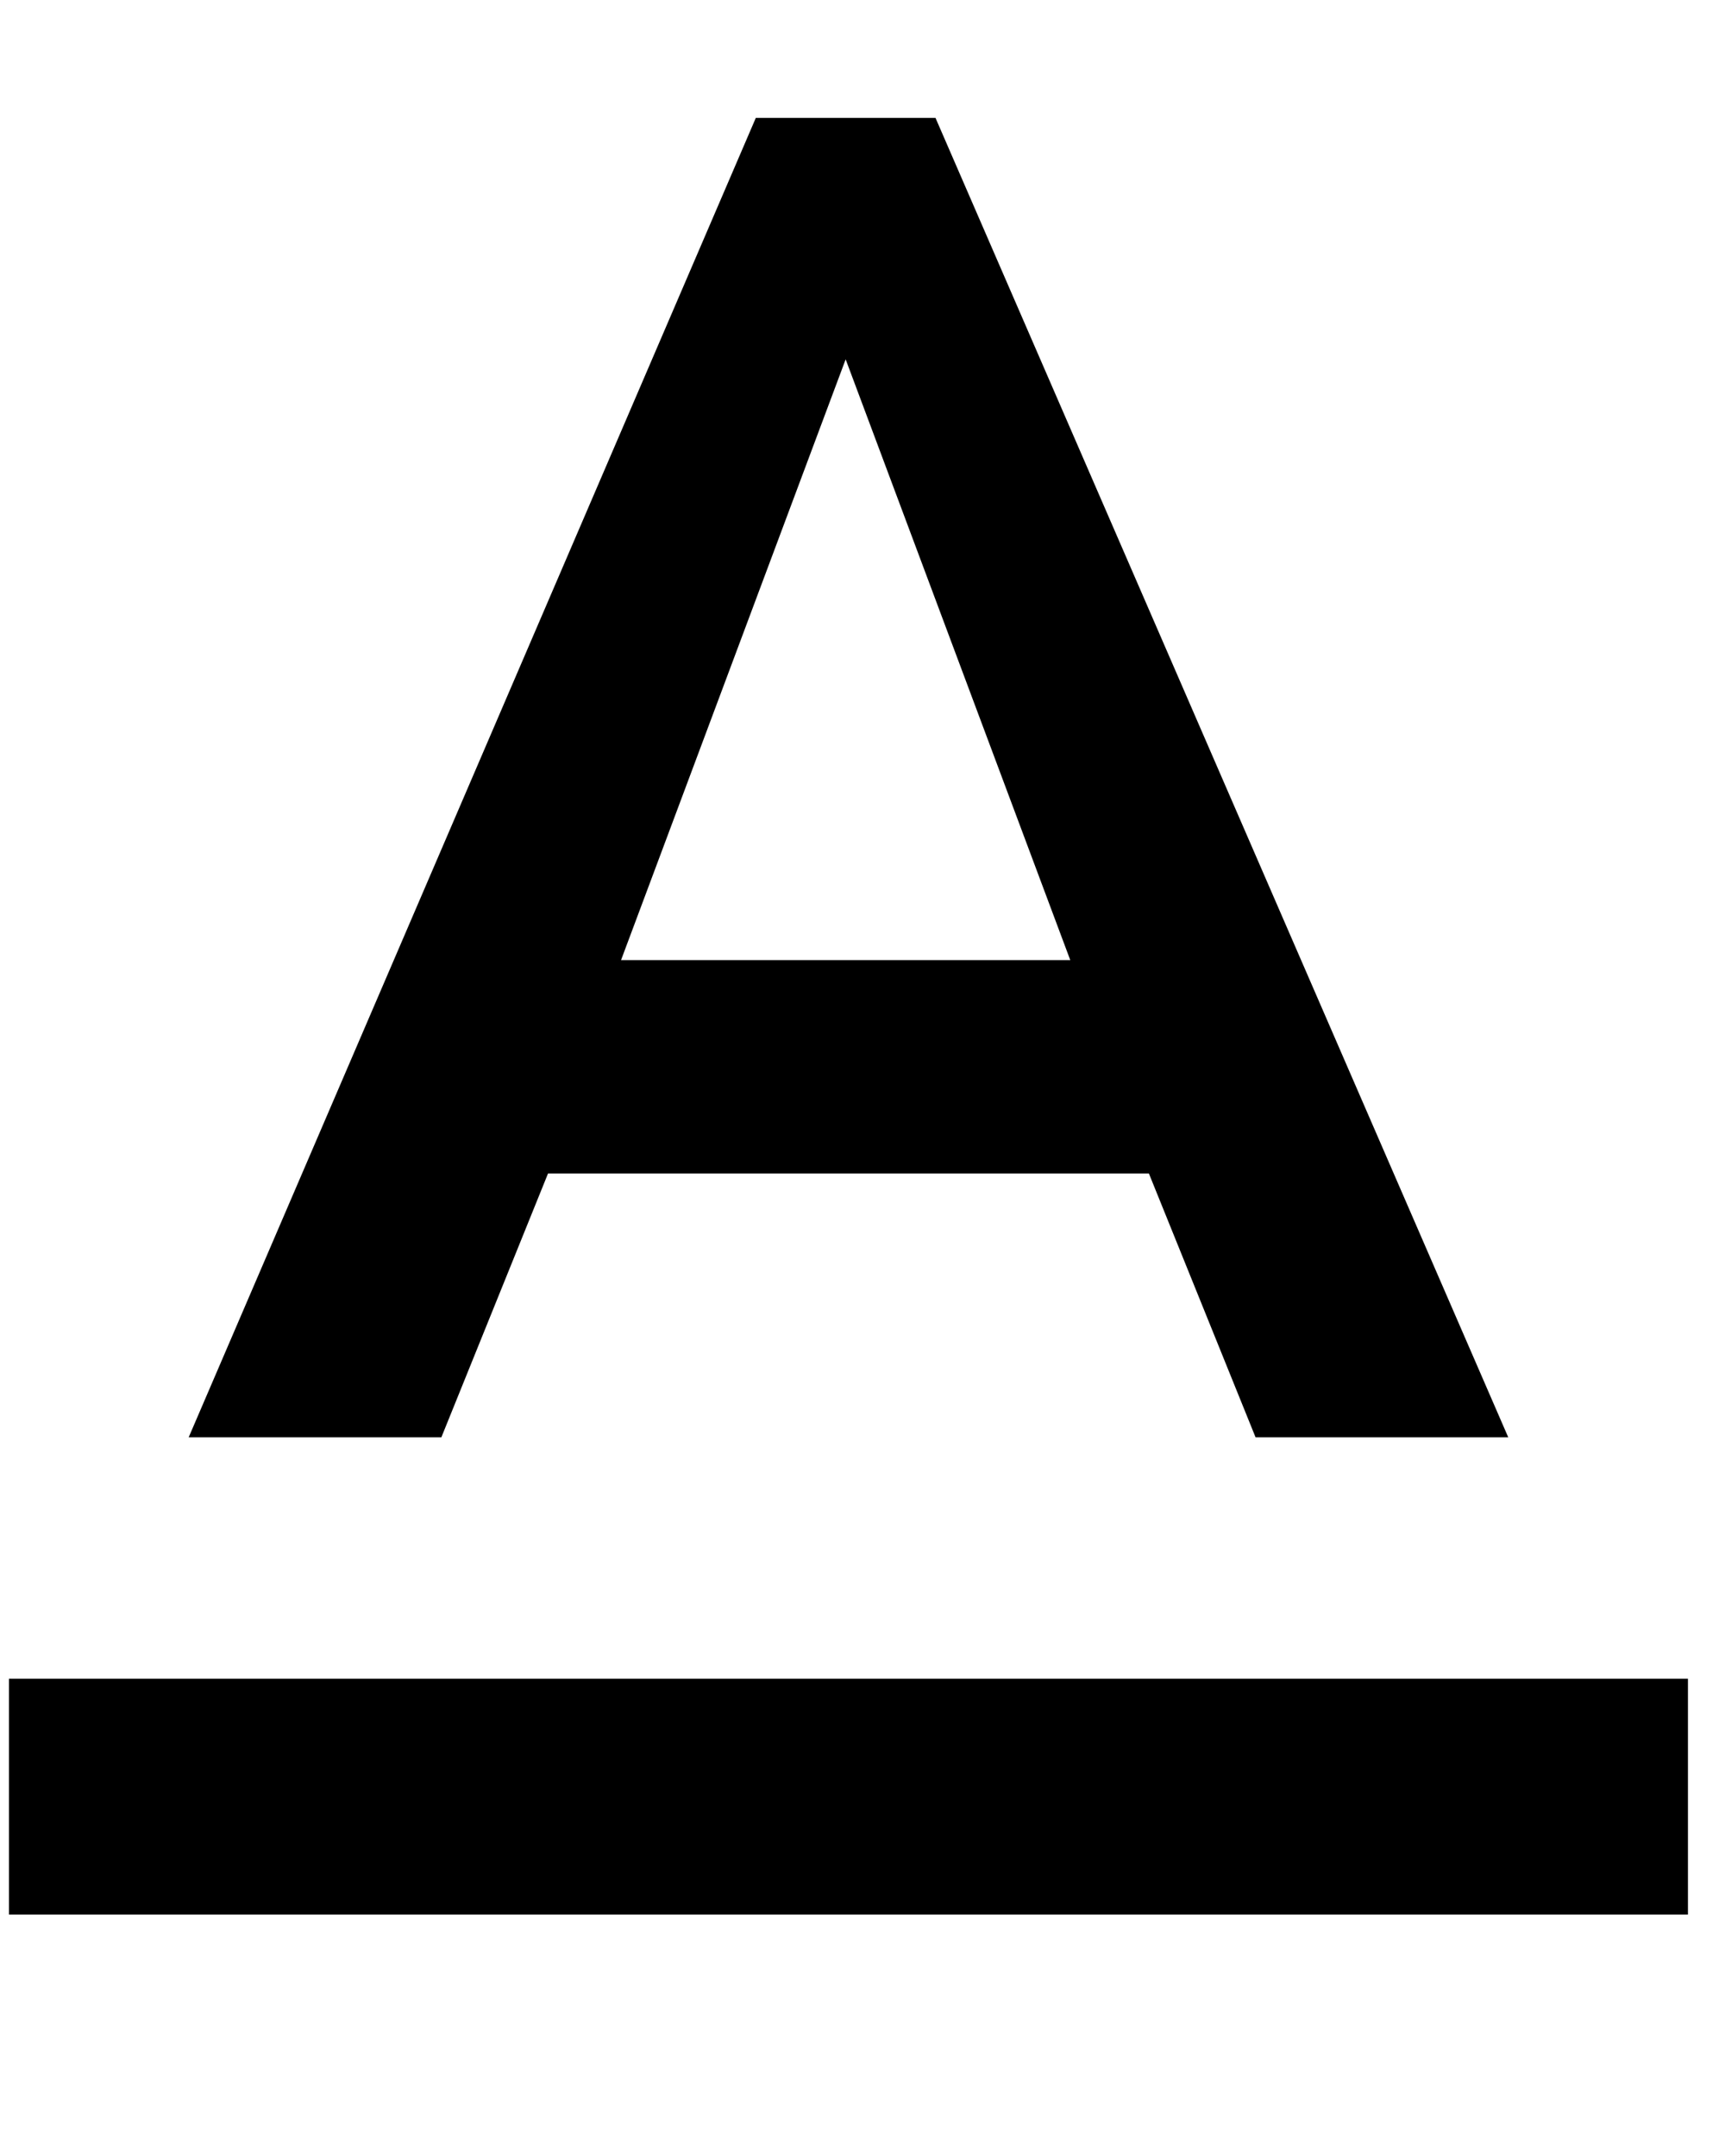 <svg xmlns="http://www.w3.org/2000/svg" width="0.8em" height="1em" viewBox="0 0 304 384"><path fill="currentColor" d="M0 299h299v42H0zm96-90l-19 47H32L133 21h32l102 235h-45l-19-47zm53-145l-40 107h80z"/></svg>
